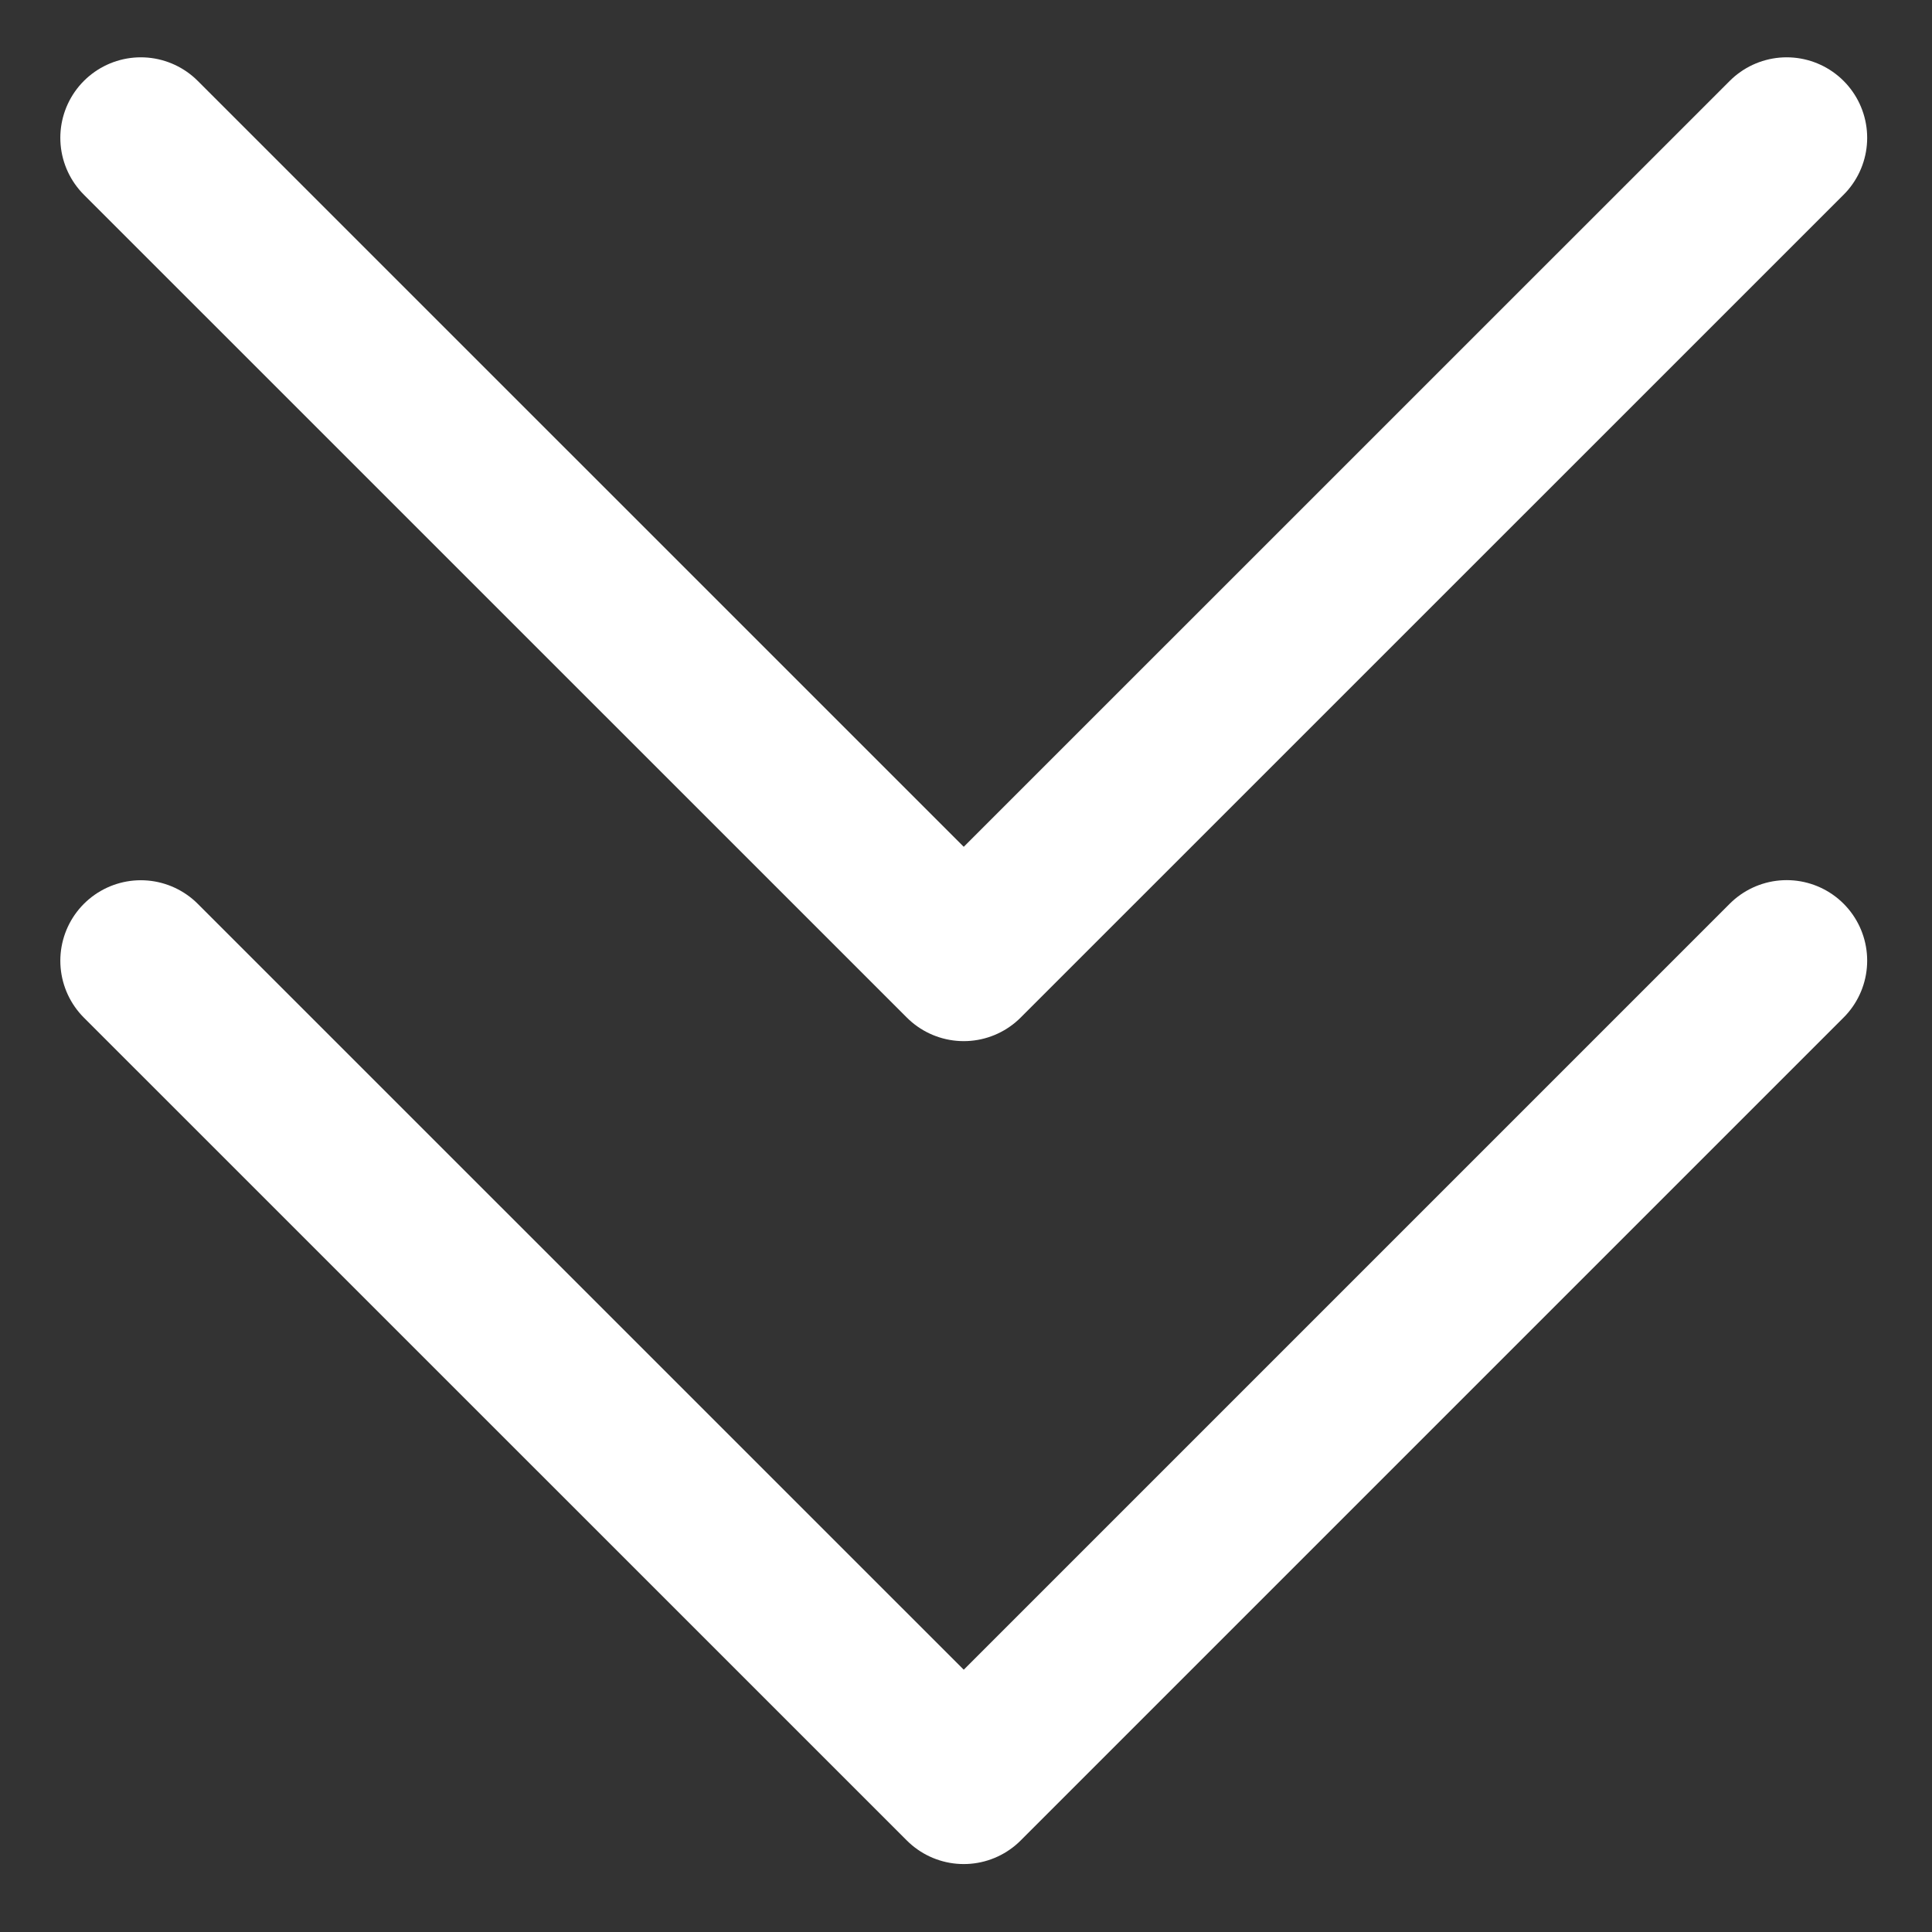 <svg width="18" height="18" viewBox="0 0 18 18" xmlns="http://www.w3.org/2000/svg"><rect x="0" y="0" width="18" height="18" fill="#333333" stroke="none"/><title>Stroke 556 + Stroke 557</title><g stroke-width="1.5" stroke="#FFF" fill="none" fill-rule="evenodd" stroke-linecap="round" stroke-linejoin="round"><path d="M16.646 1.284L8.979 8.95 1.312 1.284M16.646 8.95l-7.667 7.667-7.667-7.666"/></g></svg>